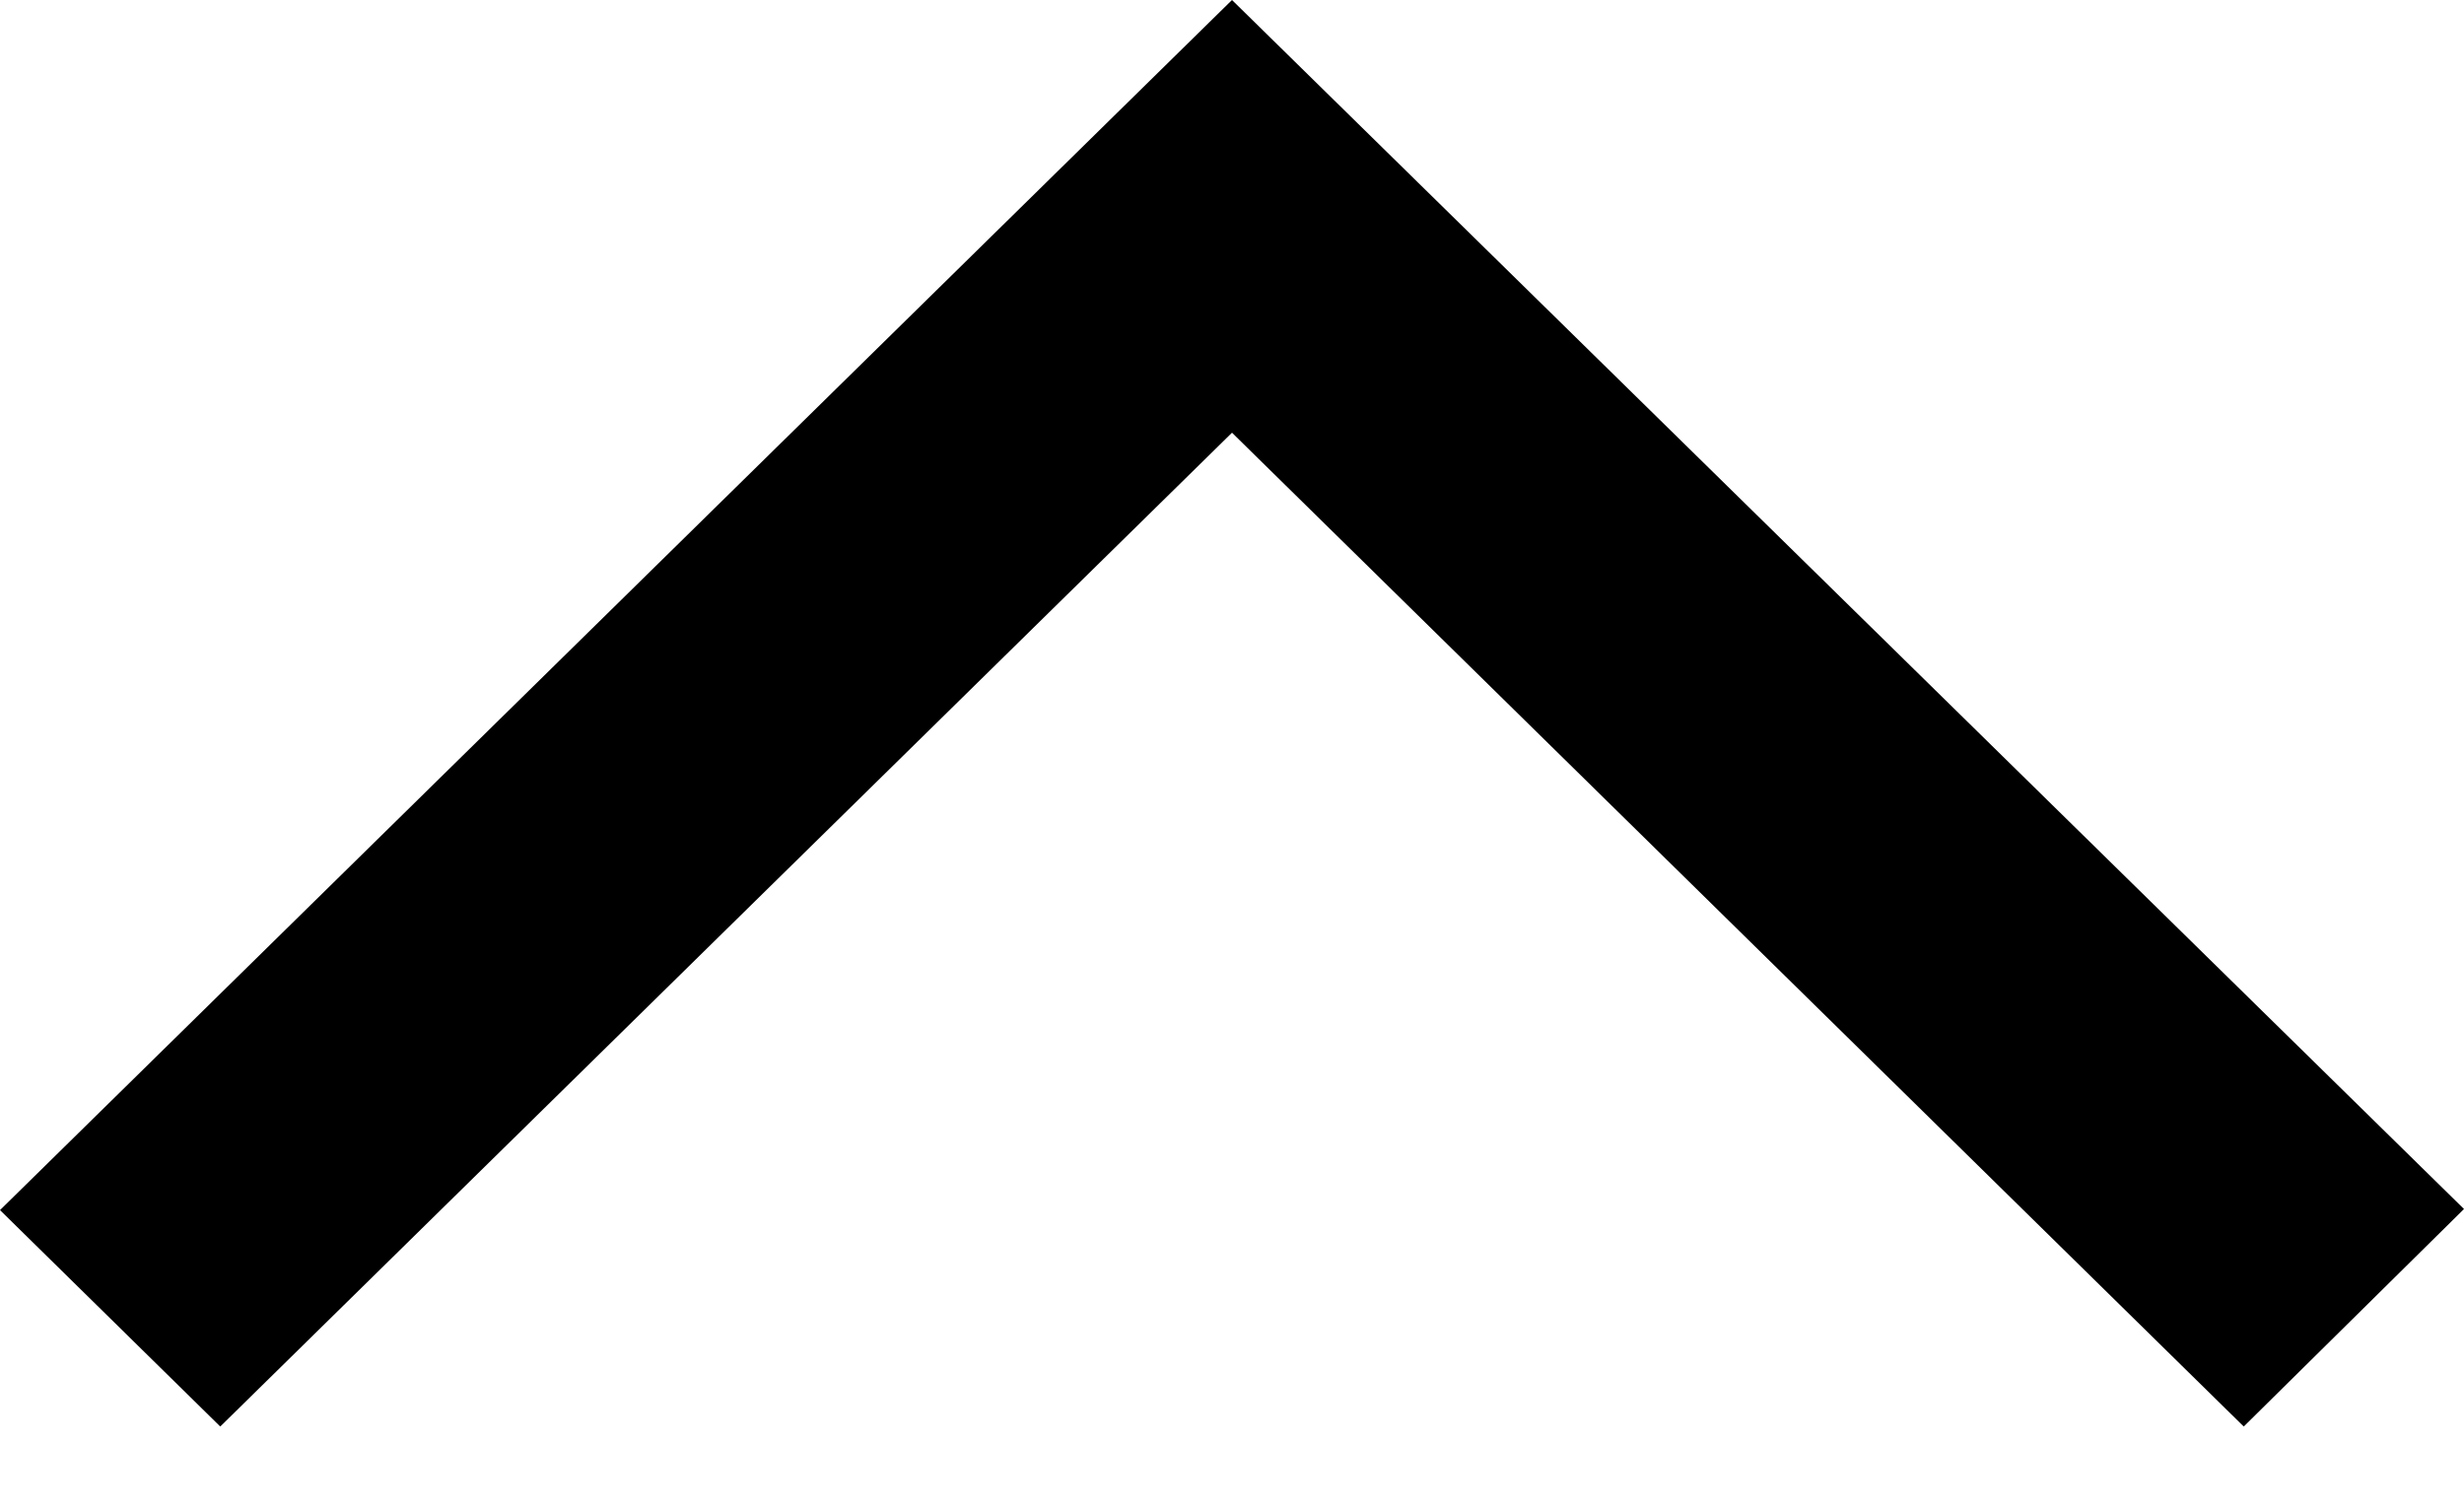 <svg width="18" height="11" viewBox="0 0 18 11" fill="none"
    xmlns="http://www.w3.org/2000/svg">
    <path d="M16.391 10.421L18 8.832L9 0L1.5714e-07 8.84L1.609 10.421L9 3.161L16.391 10.421Z" fill="black"/>
</svg>